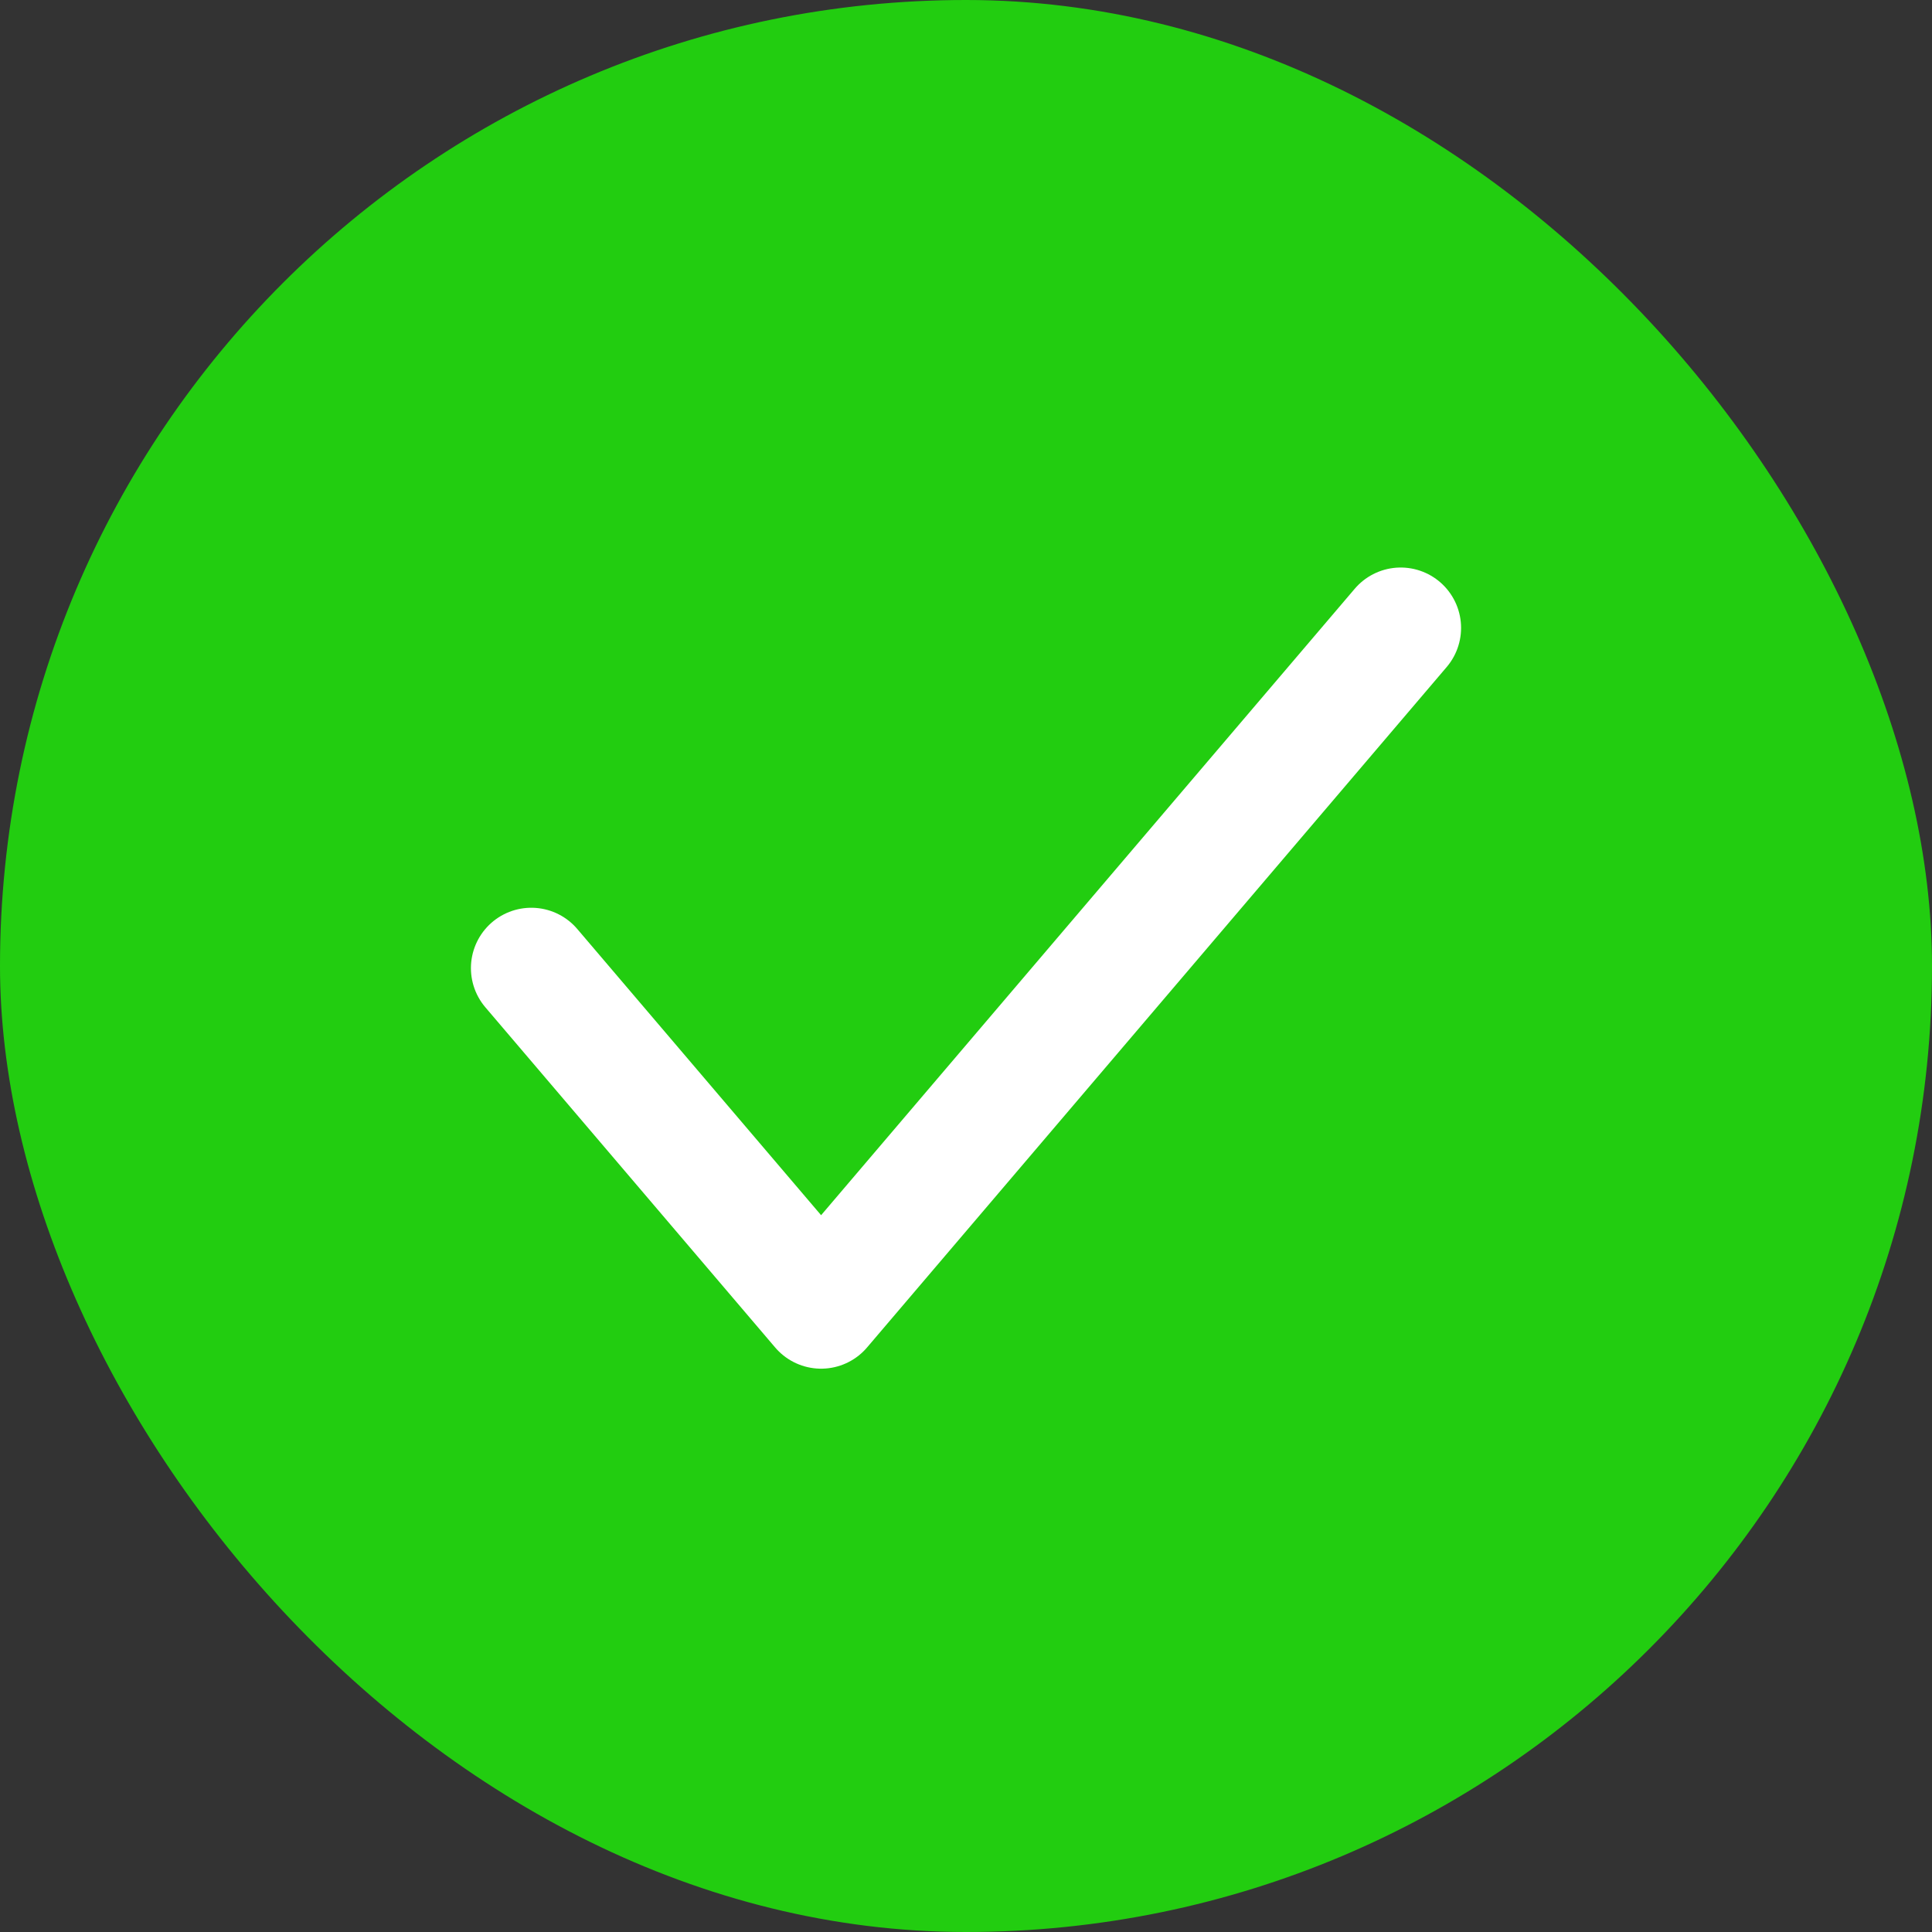 <svg width="40" height="40" viewBox="0 0 40 40" fill="none" xmlns="http://www.w3.org/2000/svg">
<rect x="0" y="0" width="40" height="40" fill="#333333" stroke="none"/>
<rect width="40" height="40" rx="20" fill="#22CD10"/>
<path d="M11 20.044L17 27.087L29 13" stroke="white" stroke-width="2.5" stroke-linecap="round" stroke-linejoin="round"/>
</svg>
